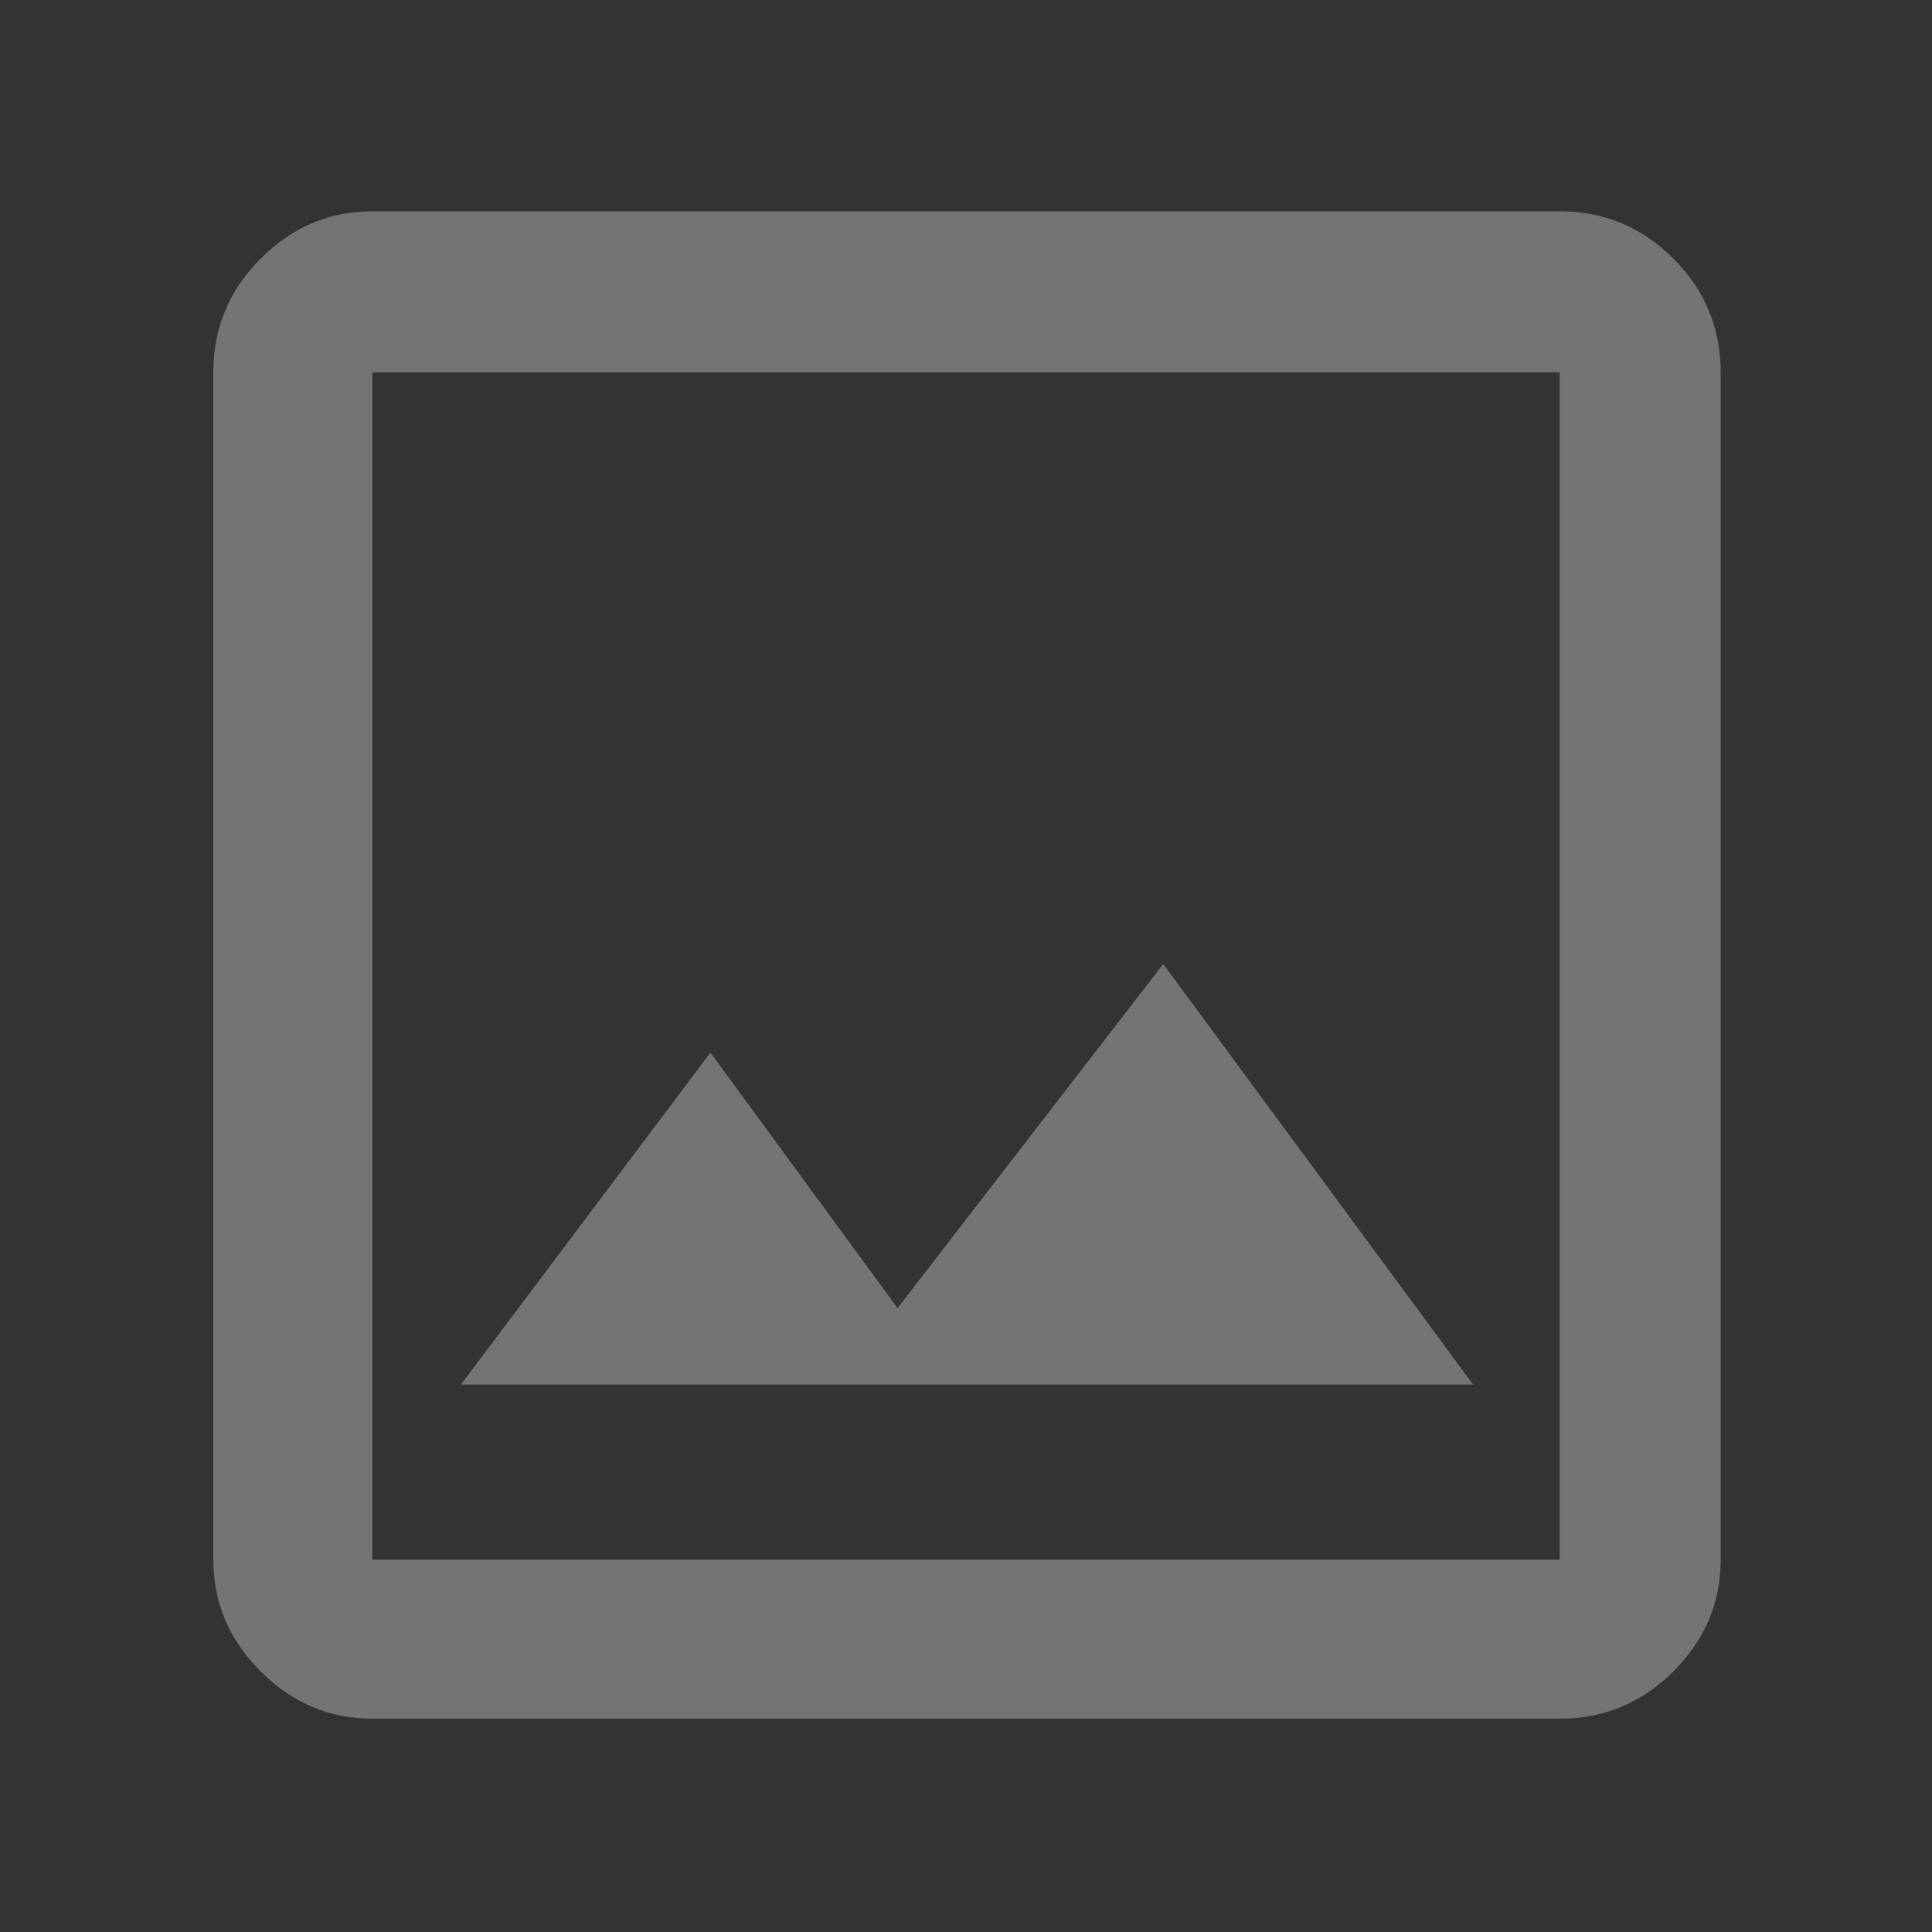 <svg xmlns="http://www.w3.org/2000/svg" height="48" width="48" fill="rgba(255, 255, 255, 0.32)"><rect width="100%" height="100%" fill="#333333" stroke="none"/><path d="M11.45 34.4H36.6l-7.7-10.45-6.6 8.55-4.65-6.35Zm-2.2 8.3q-1.6 0-2.775-1.175Q5.3 40.35 5.3 38.75V9.25q0-1.65 1.175-2.825Q7.65 5.25 9.25 5.25h29.5q1.65 0 2.825 1.175Q42.75 7.6 42.75 9.25v29.5q0 1.6-1.175 2.775Q40.4 42.7 38.75 42.7Zm0-3.95h29.5V9.25H9.25v29.5Zm0-29.5v29.5-29.5Z"/></svg>